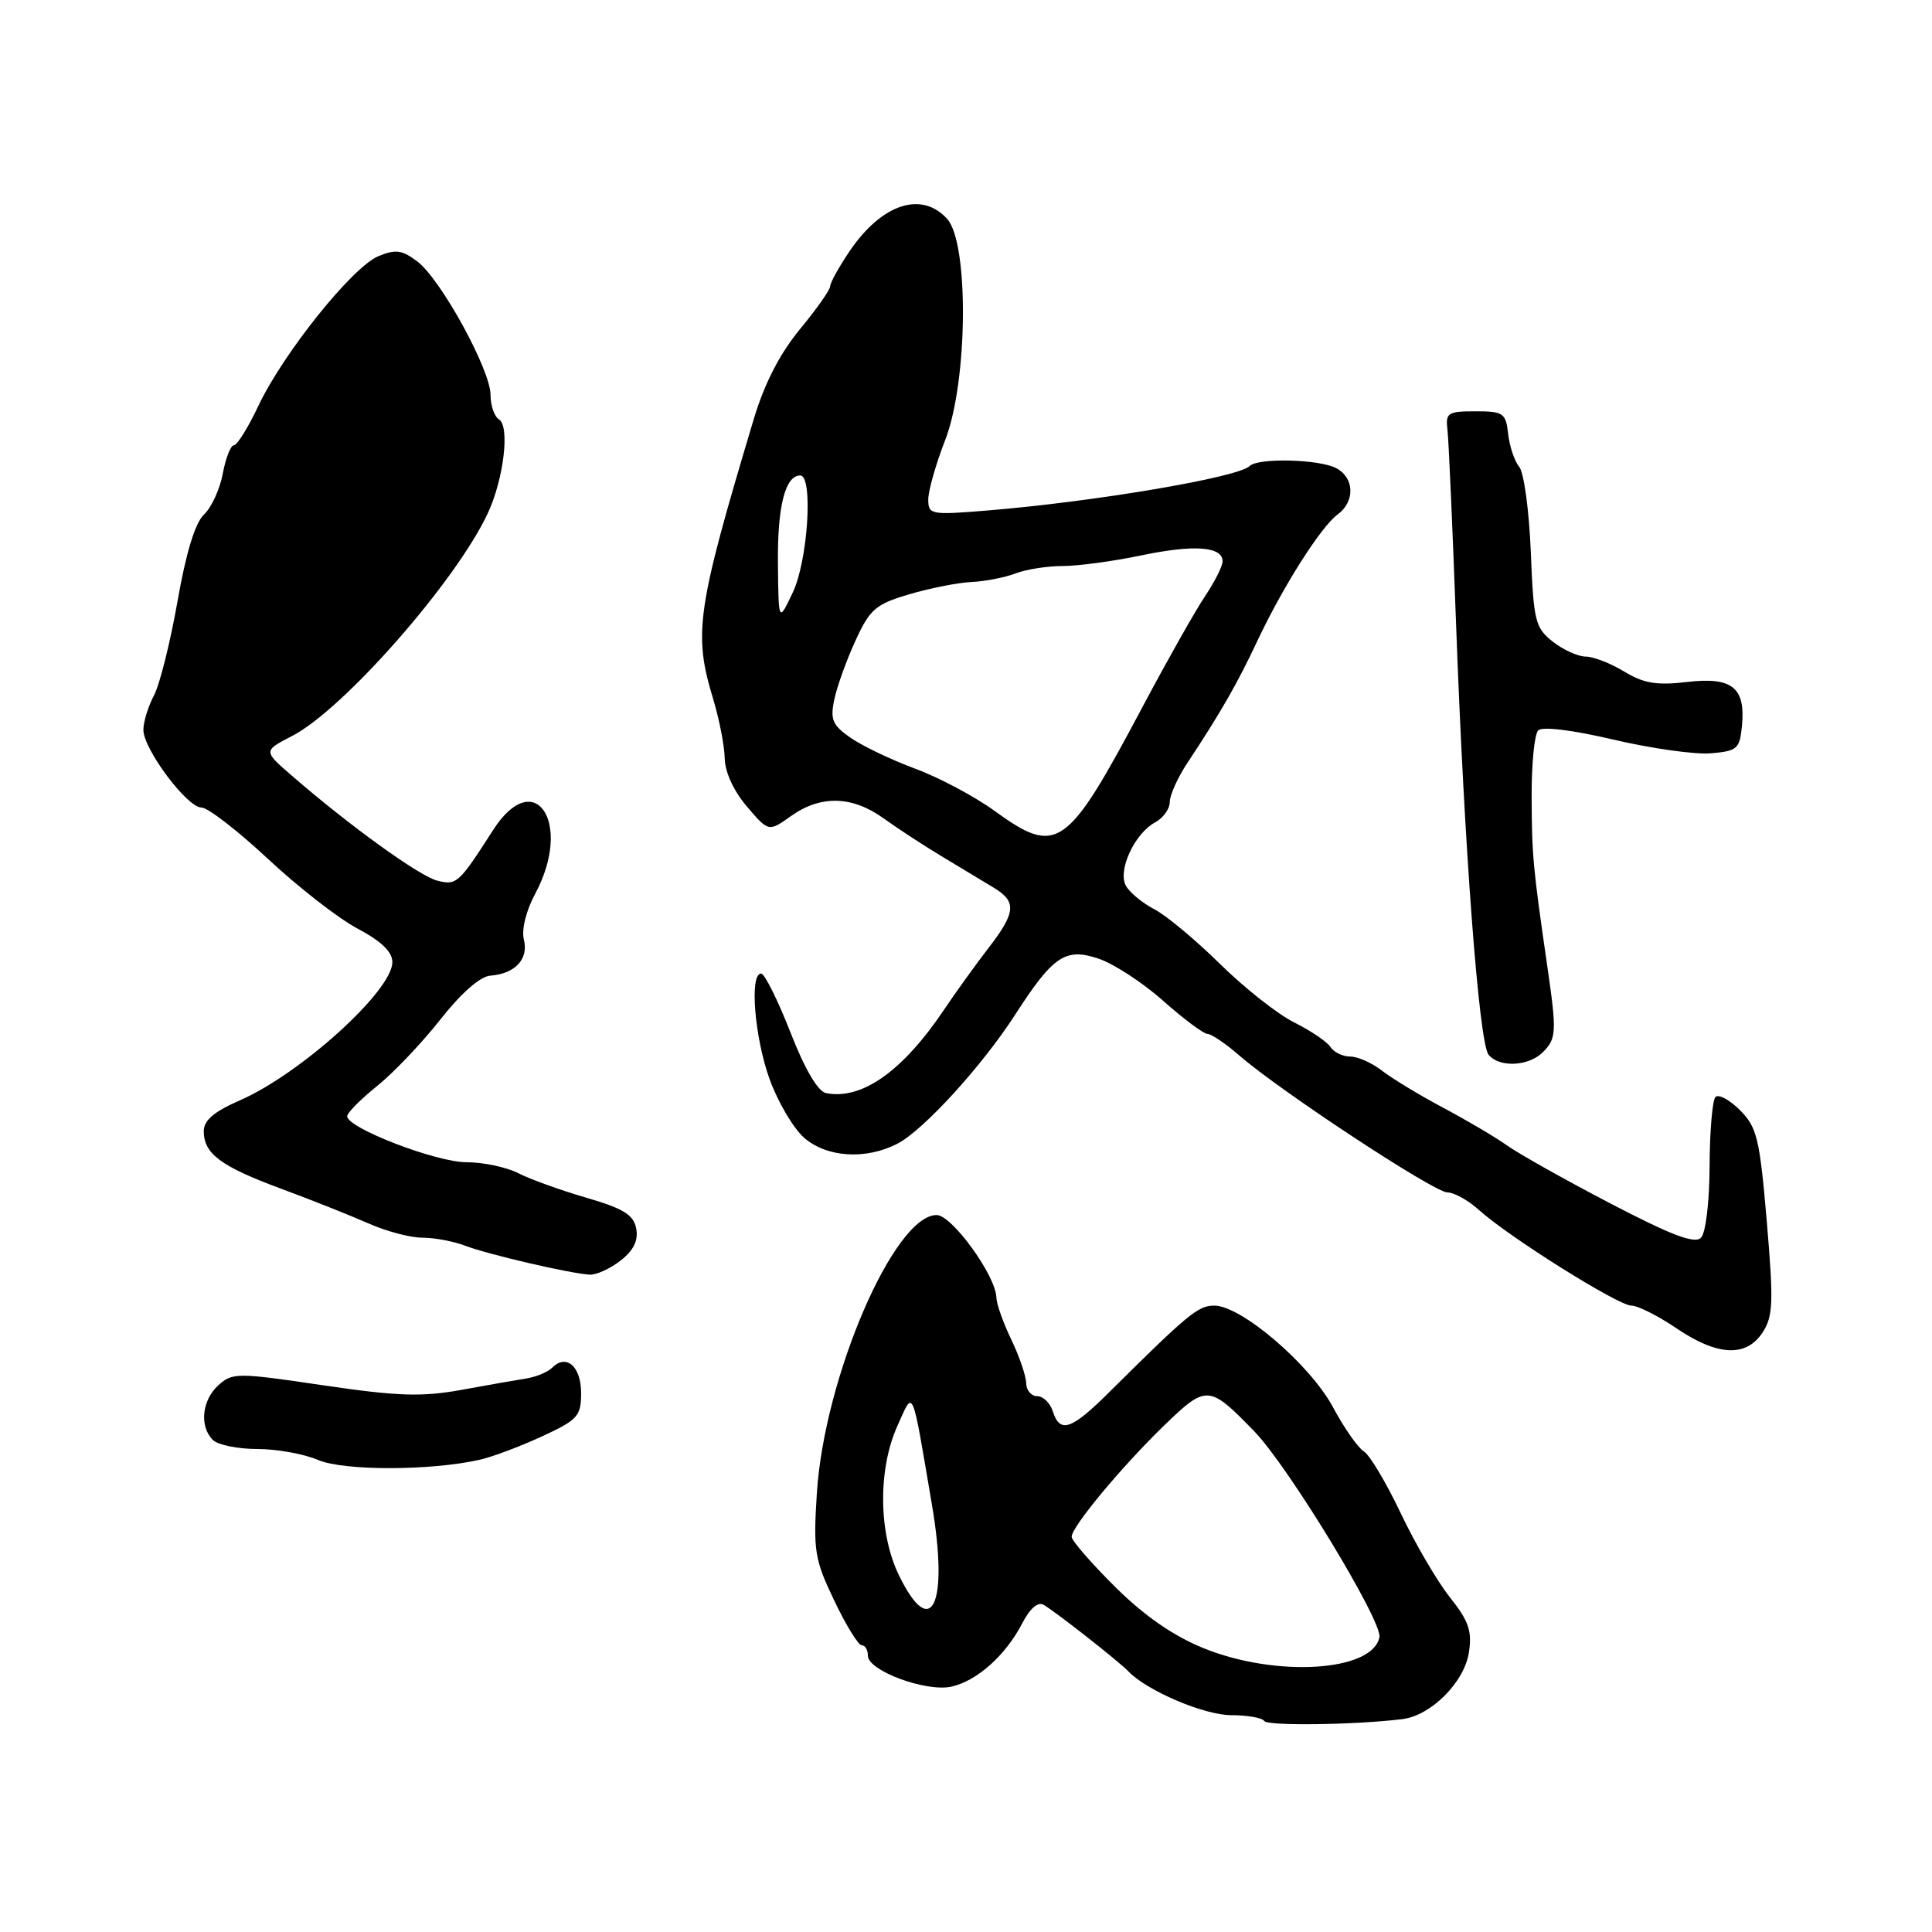 <?xml version="1.0" encoding="UTF-8" standalone="no"?>
<!DOCTYPE svg PUBLIC "-//W3C//DTD SVG 1.1//EN" "http://www.w3.org/Graphics/SVG/1.1/DTD/svg11.dtd" >
<svg xmlns="http://www.w3.org/2000/svg" xmlns:xlink="http://www.w3.org/1999/xlink" version="1.1" viewBox="0 0 256 256">
 <g >
 <path fill="currentColor"
d=" M 185.84 227.79 C 189.61 227.32 194.01 222.92 194.63 219.00 C 195.08 216.13 194.63 214.81 192.12 211.65 C 190.44 209.54 187.50 204.51 185.59 200.48 C 183.68 196.46 181.49 192.79 180.73 192.33 C 179.96 191.87 178.11 189.23 176.62 186.45 C 173.57 180.79 164.47 173.00 160.90 173.00 C 158.76 173.00 157.47 174.06 146.96 184.49 C 141.94 189.48 140.45 189.98 139.50 187.00 C 139.15 185.90 138.22 185.00 137.43 185.00 C 136.64 185.00 135.98 184.21 135.97 183.25 C 135.95 182.29 135.06 179.70 134.00 177.50 C 132.94 175.30 132.05 172.80 132.03 171.95 C 131.97 169.06 126.14 161.00 124.11 161.00 C 118.48 161.00 109.23 182.46 108.24 197.83 C 107.75 205.50 107.93 206.63 110.54 212.08 C 112.09 215.34 113.73 218.00 114.18 218.00 C 114.63 218.00 115.00 218.63 115.00 219.39 C 115.00 221.38 122.70 224.23 126.06 223.49 C 129.45 222.74 133.25 219.35 135.45 215.10 C 136.47 213.12 137.54 212.20 138.29 212.65 C 139.96 213.63 148.27 220.16 149.50 221.45 C 151.95 224.03 159.56 227.27 163.15 227.27 C 165.30 227.27 167.26 227.62 167.52 228.04 C 167.94 228.72 179.66 228.56 185.84 227.79 Z  M 63.50 193.44 C 65.15 193.08 68.86 191.69 71.75 190.36 C 76.56 188.14 77.00 187.66 77.00 184.58 C 77.00 181.07 75.05 179.35 73.19 181.21 C 72.61 181.79 71.10 182.43 69.82 182.64 C 68.54 182.84 64.63 183.53 61.12 184.17 C 55.85 185.12 52.70 185.01 42.82 183.56 C 31.43 181.87 30.80 181.87 28.94 183.55 C 26.75 185.53 26.40 189.00 28.20 190.80 C 28.86 191.46 31.51 192.00 34.09 192.00 C 36.66 192.00 40.28 192.65 42.14 193.45 C 45.52 194.90 56.94 194.90 63.50 193.44 Z  M 233.55 176.56 C 234.95 174.42 235.02 172.58 234.11 161.86 C 233.17 150.86 232.81 149.35 230.56 147.11 C 229.19 145.73 227.72 144.94 227.31 145.36 C 226.90 145.77 226.55 149.88 226.53 154.50 C 226.51 159.33 226.02 163.38 225.38 164.02 C 224.55 164.85 221.41 163.65 213.38 159.46 C 207.40 156.34 201.25 152.89 199.71 151.79 C 198.18 150.70 194.35 148.44 191.21 146.77 C 188.07 145.10 184.43 142.89 183.12 141.87 C 181.80 140.84 179.91 140.00 178.91 140.00 C 177.92 140.00 176.74 139.43 176.30 138.74 C 175.86 138.05 173.70 136.58 171.51 135.49 C 169.31 134.40 164.88 130.90 161.65 127.72 C 158.42 124.54 154.50 121.27 152.94 120.47 C 151.38 119.66 149.69 118.27 149.19 117.37 C 148.06 115.36 150.34 110.42 153.08 108.96 C 154.13 108.39 155.00 107.18 155.00 106.27 C 155.00 105.35 156.06 103.01 157.36 101.05 C 161.67 94.55 163.97 90.55 166.57 85.00 C 169.97 77.77 175.00 69.83 177.22 68.19 C 179.57 66.47 179.49 63.33 177.07 62.04 C 174.83 60.84 166.69 60.64 165.59 61.75 C 164.08 63.26 145.00 66.49 130.75 67.65 C 123.34 68.26 123.00 68.19 123.00 66.18 C 123.00 65.02 124.01 61.47 125.25 58.29 C 128.25 50.56 128.41 32.21 125.50 29.00 C 122.11 25.26 116.83 27.01 112.57 33.29 C 111.16 35.38 110.00 37.47 110.00 37.94 C 110.00 38.40 108.20 40.96 105.99 43.63 C 103.33 46.85 101.29 50.83 99.89 55.49 C 92.30 80.82 91.85 83.90 94.49 92.59 C 95.31 95.29 96.00 98.85 96.03 100.50 C 96.06 102.30 97.23 104.84 98.97 106.87 C 101.85 110.24 101.85 110.24 104.83 108.12 C 108.76 105.33 112.93 105.44 117.10 108.45 C 118.97 109.80 122.53 112.12 125.00 113.60 C 127.47 115.08 130.51 116.92 131.75 117.67 C 134.73 119.49 134.59 120.94 130.99 125.60 C 129.33 127.75 126.67 131.44 125.08 133.81 C 119.58 141.97 114.19 145.78 109.45 144.84 C 108.37 144.62 106.63 141.66 104.72 136.75 C 103.05 132.49 101.31 129.00 100.85 129.00 C 99.29 129.00 99.98 137.47 101.98 143.01 C 103.08 146.03 105.13 149.51 106.54 150.75 C 109.55 153.38 114.72 153.71 118.92 151.54 C 122.36 149.76 130.11 141.27 134.48 134.50 C 139.54 126.66 141.15 125.56 145.52 127.01 C 147.53 127.67 151.40 130.19 154.12 132.61 C 156.84 135.02 159.49 137.00 160.00 137.00 C 160.51 137.00 162.41 138.29 164.22 139.86 C 169.60 144.55 190.04 158.00 191.78 158.00 C 192.66 158.00 194.54 159.04 195.95 160.31 C 199.87 163.87 214.42 173.00 216.16 173.00 C 217.01 173.00 219.68 174.34 222.10 175.98 C 227.56 179.69 231.38 179.88 233.55 176.56 Z  M 82.23 167.03 C 83.97 165.67 84.60 164.36 84.30 162.78 C 83.95 160.96 82.60 160.13 77.68 158.70 C 74.28 157.71 70.23 156.25 68.67 155.45 C 67.11 154.65 64.02 154.00 61.79 154.00 C 57.77 154.00 46.00 149.46 46.00 147.91 C 46.00 147.46 47.78 145.66 49.96 143.91 C 52.13 142.17 55.91 138.19 58.35 135.09 C 61.10 131.59 63.62 129.38 64.97 129.28 C 68.25 129.03 70.06 127.09 69.42 124.52 C 69.08 123.19 69.70 120.69 70.93 118.40 C 75.95 109.03 70.85 101.38 65.33 110.00 C 60.79 117.08 60.50 117.34 57.94 116.69 C 55.57 116.09 46.40 109.48 38.69 102.80 C 34.88 99.50 34.88 99.50 38.69 97.53 C 45.50 94.03 60.42 77.04 64.64 68.00 C 66.75 63.48 67.58 56.48 66.12 55.57 C 65.50 55.19 65.00 53.74 65.00 52.33 C 65.00 49.01 58.40 36.98 55.29 34.64 C 53.28 33.12 52.41 33.00 50.13 33.95 C 46.70 35.37 37.56 46.77 34.25 53.75 C 32.89 56.64 31.42 59.00 30.99 59.00 C 30.57 59.00 29.91 60.69 29.52 62.75 C 29.14 64.81 28.02 67.25 27.03 68.18 C 25.86 69.27 24.64 73.26 23.52 79.68 C 22.57 85.08 21.17 90.69 20.40 92.15 C 19.63 93.61 19.00 95.66 19.00 96.71 C 19.00 99.26 24.79 107.00 26.69 107.00 C 27.53 107.00 31.49 110.06 35.50 113.80 C 39.50 117.54 44.85 121.71 47.39 123.05 C 50.53 124.72 52.00 126.13 51.99 127.50 C 51.97 131.30 39.82 142.30 31.75 145.82 C 28.37 147.29 27.00 148.46 27.00 149.87 C 27.00 152.87 29.23 154.54 37.22 157.50 C 41.22 158.98 46.42 161.05 48.78 162.09 C 51.13 163.14 54.36 164.00 55.96 164.00 C 57.56 164.00 60.14 164.48 61.68 165.08 C 64.71 166.23 75.46 168.73 78.12 168.90 C 79.00 168.95 80.86 168.11 82.23 167.03 Z  M 204.43 139.43 C 206.25 137.61 206.29 136.77 205.02 128.00 C 203.12 114.89 202.98 113.35 202.95 105.59 C 202.93 101.24 203.32 97.28 203.82 96.78 C 204.36 96.24 208.37 96.73 213.78 98.00 C 218.77 99.17 224.57 99.99 226.67 99.82 C 230.20 99.52 230.52 99.24 230.82 96.18 C 231.31 91.09 229.51 89.66 223.52 90.37 C 219.52 90.84 217.79 90.55 215.21 88.98 C 213.42 87.89 211.12 87.00 210.11 87.00 C 209.10 87.00 207.14 86.11 205.75 85.02 C 203.42 83.19 203.20 82.29 202.84 73.14 C 202.62 67.69 201.93 62.62 201.31 61.87 C 200.69 61.12 200.02 59.15 199.84 57.50 C 199.53 54.72 199.20 54.50 195.50 54.50 C 191.82 54.50 191.52 54.70 191.80 57.00 C 191.96 58.38 192.47 69.85 192.93 82.50 C 194.01 112.22 195.97 138.16 197.24 139.75 C 198.64 141.49 202.54 141.31 204.43 139.43 Z  M 159.52 218.41 C 155.48 216.77 151.68 214.15 147.77 210.28 C 144.60 207.13 142.00 204.14 142.00 203.63 C 142.00 202.30 148.67 194.28 154.36 188.78 C 159.87 183.47 160.22 183.49 166.21 189.67 C 170.74 194.35 183.18 214.82 182.78 216.93 C 181.90 221.49 169.15 222.30 159.52 218.41 Z  M 119.09 208.68 C 116.41 203.14 116.32 194.73 118.89 188.99 C 121.09 184.09 120.76 183.35 123.48 199.35 C 125.75 212.65 123.41 217.61 119.09 208.68 Z  M 131.73 107.41 C 129.11 105.51 124.38 103.00 121.23 101.84 C 118.08 100.67 114.24 98.83 112.69 97.75 C 110.29 96.07 109.98 95.34 110.56 92.64 C 110.93 90.91 112.19 87.41 113.37 84.86 C 115.27 80.71 116.03 80.06 120.50 78.74 C 123.25 77.93 126.95 77.20 128.72 77.12 C 130.49 77.04 133.11 76.53 134.54 75.99 C 135.96 75.44 138.79 75.00 140.82 75.00 C 142.84 75.00 147.53 74.37 151.24 73.59 C 158.23 72.13 162.00 72.41 162.00 74.38 C 162.00 75.02 160.95 77.10 159.66 79.02 C 158.38 80.93 154.70 87.45 151.48 93.50 C 141.33 112.62 140.11 113.48 131.73 107.41 Z  M 103.08 74.68 C 103.00 67.11 104.04 63.00 106.04 63.00 C 107.77 63.00 107.06 74.27 105.05 78.50 C 103.16 82.50 103.16 82.50 103.08 74.68 Z "/>
</g>
</svg>